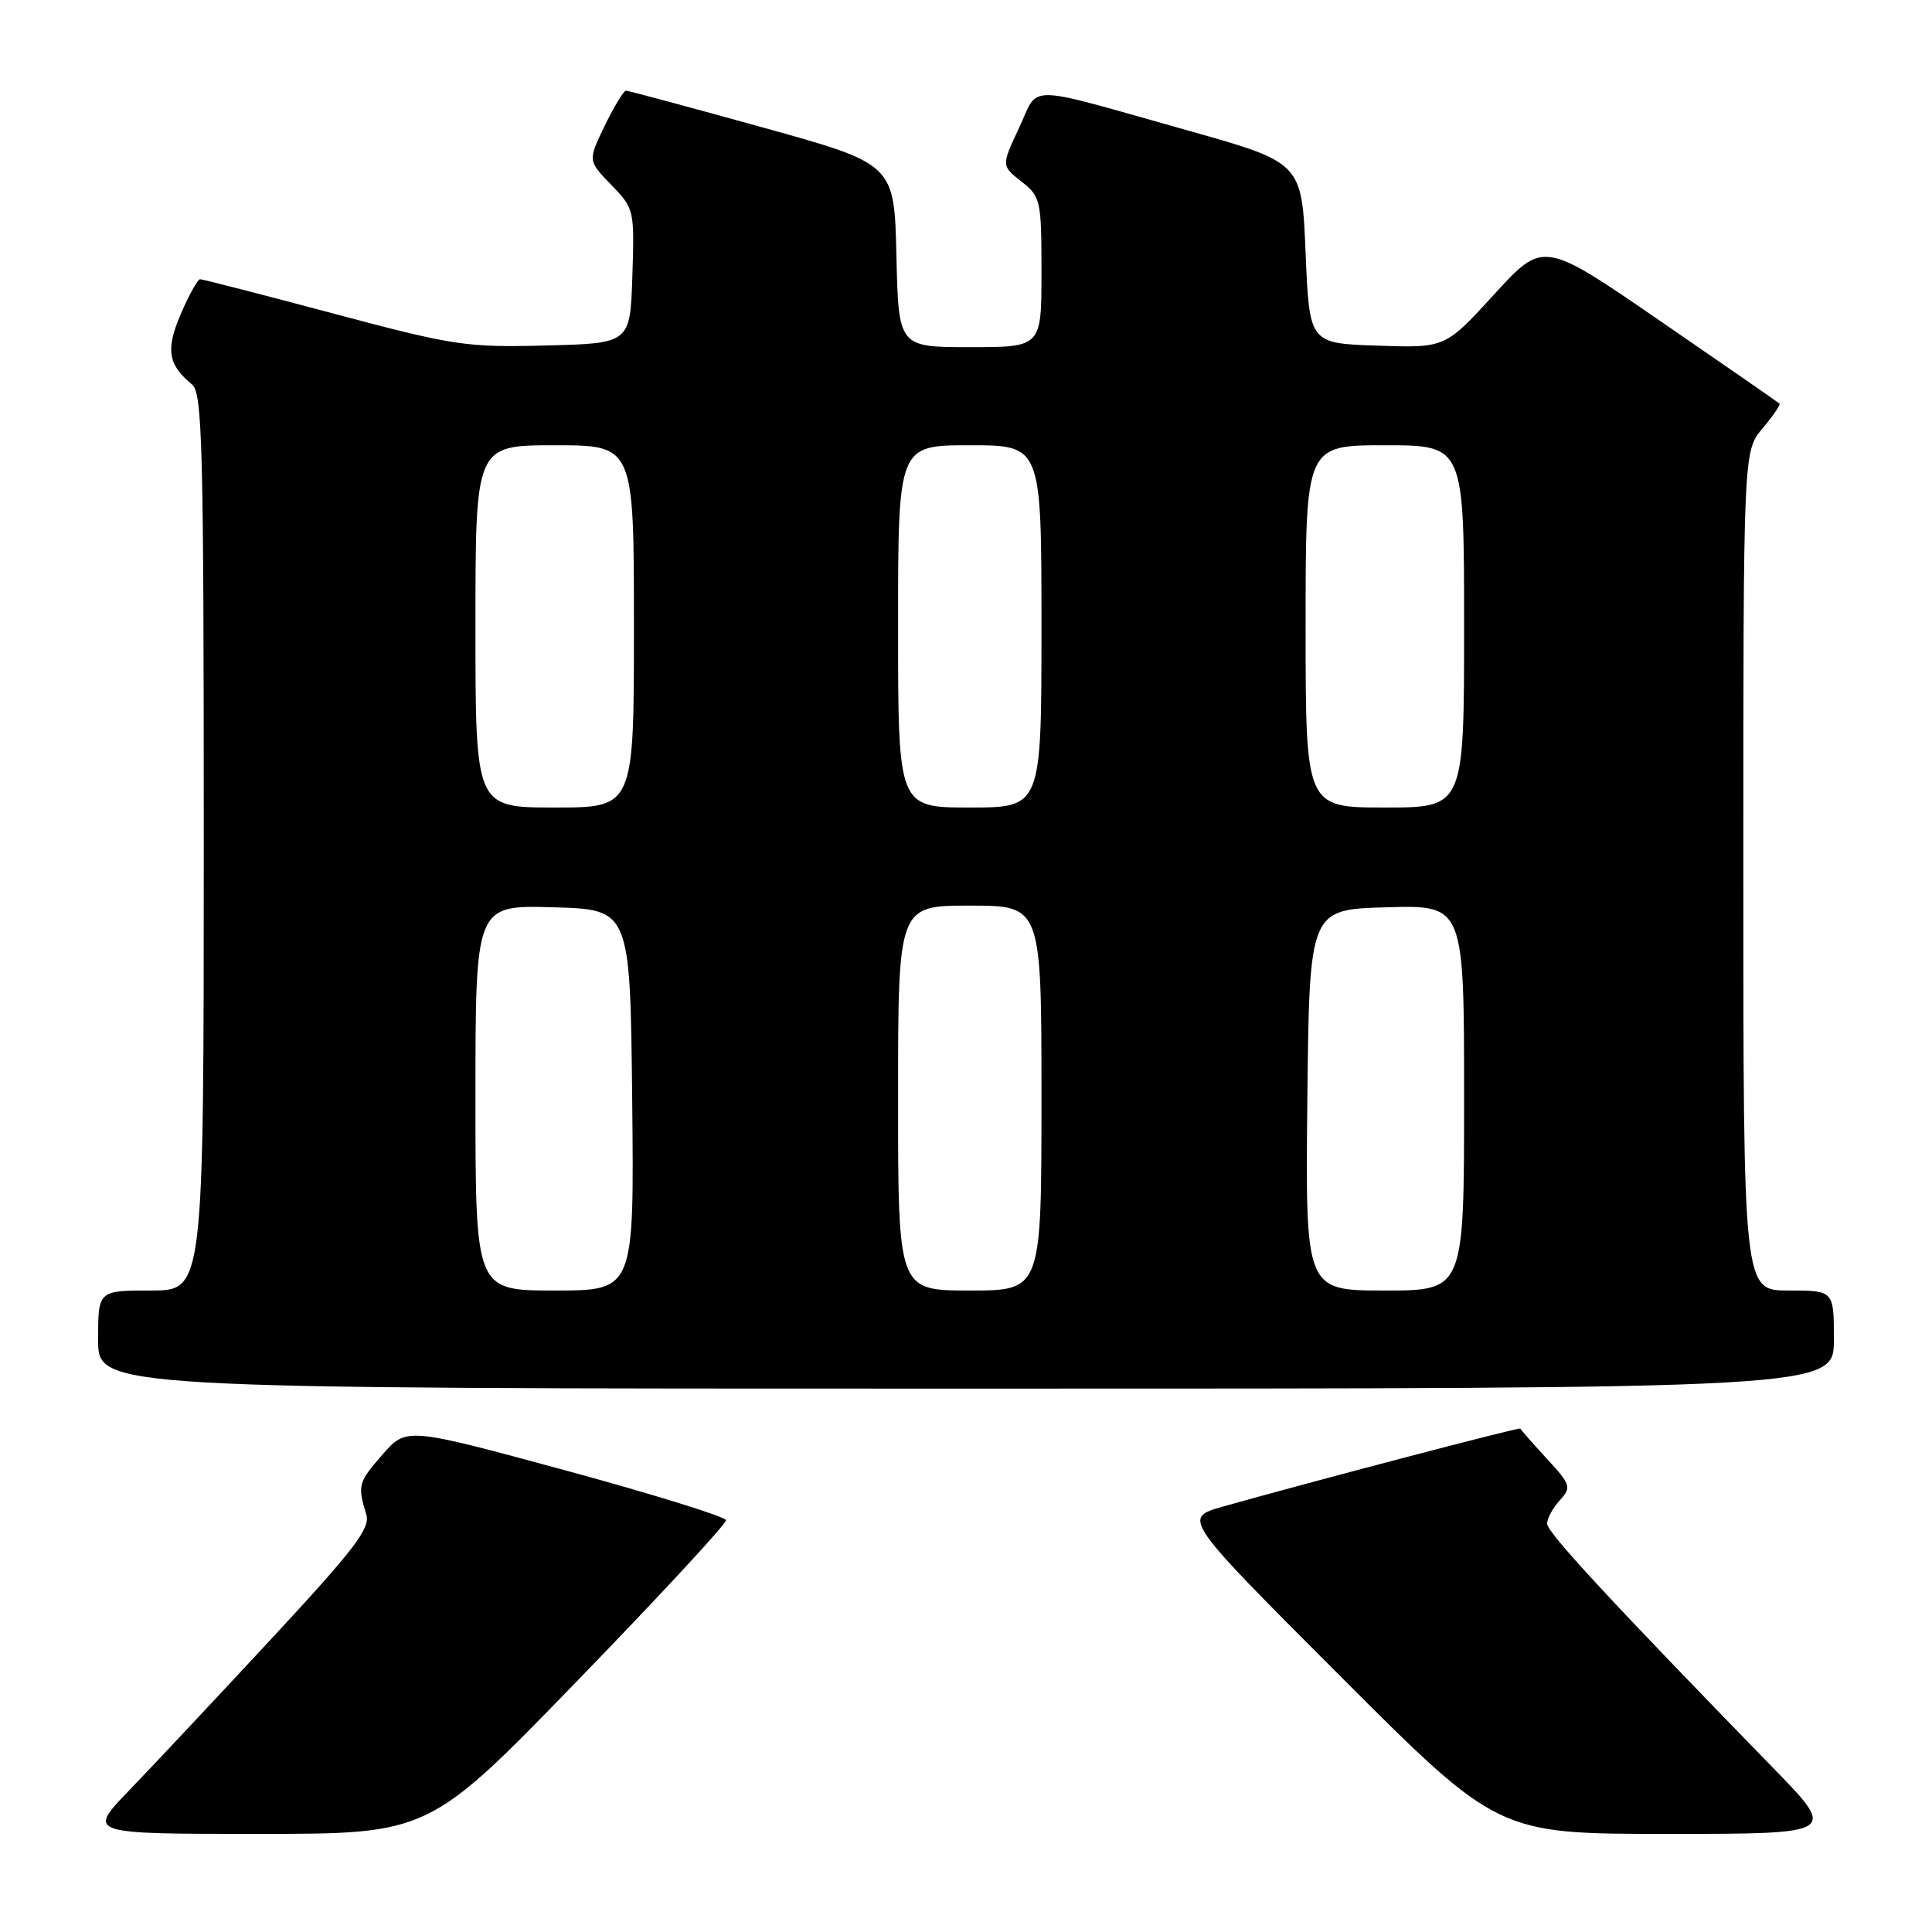 <?xml version="1.0" encoding="UTF-8" standalone="no"?>
<!DOCTYPE svg PUBLIC "-//W3C//DTD SVG 1.1//EN" "http://www.w3.org/Graphics/SVG/1.1/DTD/svg11.dtd" >
<svg xmlns="http://www.w3.org/2000/svg" xmlns:xlink="http://www.w3.org/1999/xlink" version="1.1" viewBox="0 0 256 256">
 <g >
 <path fill="currentColor"
d=" M 76.57 222.64 C 87.42 211.45 96.25 201.91 96.20 201.44 C 96.15 200.98 86.60 198.01 74.98 194.85 C 53.84 189.11 53.84 189.11 50.67 192.75 C 47.45 196.45 47.36 196.80 48.54 200.69 C 49.09 202.51 46.96 205.30 35.92 217.19 C 28.62 225.06 20.15 234.09 17.10 237.25 C 11.56 243.00 11.56 243.00 34.20 243.00 C 56.84 243.00 56.84 243.00 76.57 222.64 Z  M 234.94 234.25 C 213.31 212.03 205.00 203.05 205.00 201.90 C 205.00 201.22 205.75 199.82 206.67 198.81 C 208.26 197.06 208.16 196.75 204.92 193.24 C 203.04 191.19 201.48 189.42 201.45 189.29 C 201.39 189.07 173.66 196.35 162.08 199.62 C 156.67 201.15 156.67 201.15 177.58 222.08 C 198.48 243.00 198.48 243.00 220.97 243.00 C 243.46 243.00 243.46 243.00 234.94 234.25 Z  M 243.00 177.50 C 243.00 171.00 243.00 171.00 237.00 171.00 C 231.00 171.00 231.00 171.00 231.00 115.39 C 231.00 59.79 231.00 59.79 233.54 56.77 C 234.94 55.11 235.95 53.63 235.79 53.48 C 235.63 53.32 228.53 48.40 220.00 42.54 C 204.50 31.88 204.50 31.88 198.00 38.99 C 191.50 46.11 191.50 46.11 182.50 45.80 C 173.50 45.50 173.50 45.50 173.00 33.52 C 172.50 21.55 172.50 21.55 157.50 17.32 C 135.32 11.08 137.76 11.12 135.03 16.94 C 132.68 21.96 132.68 21.96 135.34 24.05 C 137.90 26.07 138.00 26.51 138.00 36.07 C 138.00 46.00 138.00 46.00 128.53 46.00 C 119.06 46.00 119.06 46.00 118.78 33.86 C 118.50 21.72 118.50 21.72 101.00 16.87 C 91.38 14.20 83.25 12.02 82.95 12.01 C 82.65 12.00 81.38 14.09 80.14 16.64 C 77.89 21.29 77.89 21.29 80.98 24.48 C 84.04 27.63 84.08 27.81 83.79 36.59 C 83.50 45.50 83.50 45.50 72.31 45.78 C 61.76 46.05 60.17 45.81 44.12 41.53 C 34.77 39.04 26.85 37.00 26.52 37.00 C 26.20 37.00 25.05 39.06 23.97 41.57 C 21.93 46.32 22.24 48.30 25.45 50.95 C 26.82 52.10 27.00 59.14 27.00 111.62 C 27.00 171.00 27.00 171.00 20.00 171.00 C 13.00 171.00 13.00 171.00 13.00 177.50 C 13.00 184.00 13.00 184.00 128.00 184.00 C 243.00 184.00 243.00 184.00 243.00 177.50 Z  M 63.00 145.47 C 63.00 119.93 63.00 119.93 73.25 120.22 C 83.50 120.50 83.50 120.50 83.77 145.75 C 84.03 171.00 84.03 171.00 73.52 171.00 C 63.00 171.00 63.00 171.00 63.00 145.47 Z  M 119.00 145.50 C 119.00 120.00 119.00 120.00 128.50 120.00 C 138.00 120.00 138.00 120.00 138.00 145.50 C 138.00 171.00 138.00 171.00 128.50 171.00 C 119.00 171.00 119.00 171.00 119.00 145.50 Z  M 173.23 145.75 C 173.50 120.50 173.50 120.50 183.75 120.22 C 194.00 119.93 194.00 119.93 194.00 145.47 C 194.00 171.00 194.00 171.00 183.48 171.00 C 172.97 171.00 172.97 171.00 173.23 145.75 Z  M 63.00 83.00 C 63.00 59.00 63.00 59.00 73.50 59.00 C 84.00 59.00 84.00 59.00 84.00 83.00 C 84.00 107.00 84.00 107.00 73.50 107.00 C 63.00 107.00 63.00 107.00 63.00 83.00 Z  M 119.00 83.00 C 119.00 59.00 119.00 59.00 128.50 59.00 C 138.00 59.00 138.00 59.00 138.00 83.00 C 138.00 107.00 138.00 107.00 128.50 107.00 C 119.00 107.00 119.00 107.00 119.00 83.00 Z  M 173.00 83.00 C 173.00 59.00 173.00 59.00 183.50 59.00 C 194.00 59.00 194.00 59.00 194.00 83.00 C 194.00 107.00 194.00 107.00 183.50 107.00 C 173.00 107.00 173.00 107.00 173.00 83.00 Z "/>
</g>
</svg>